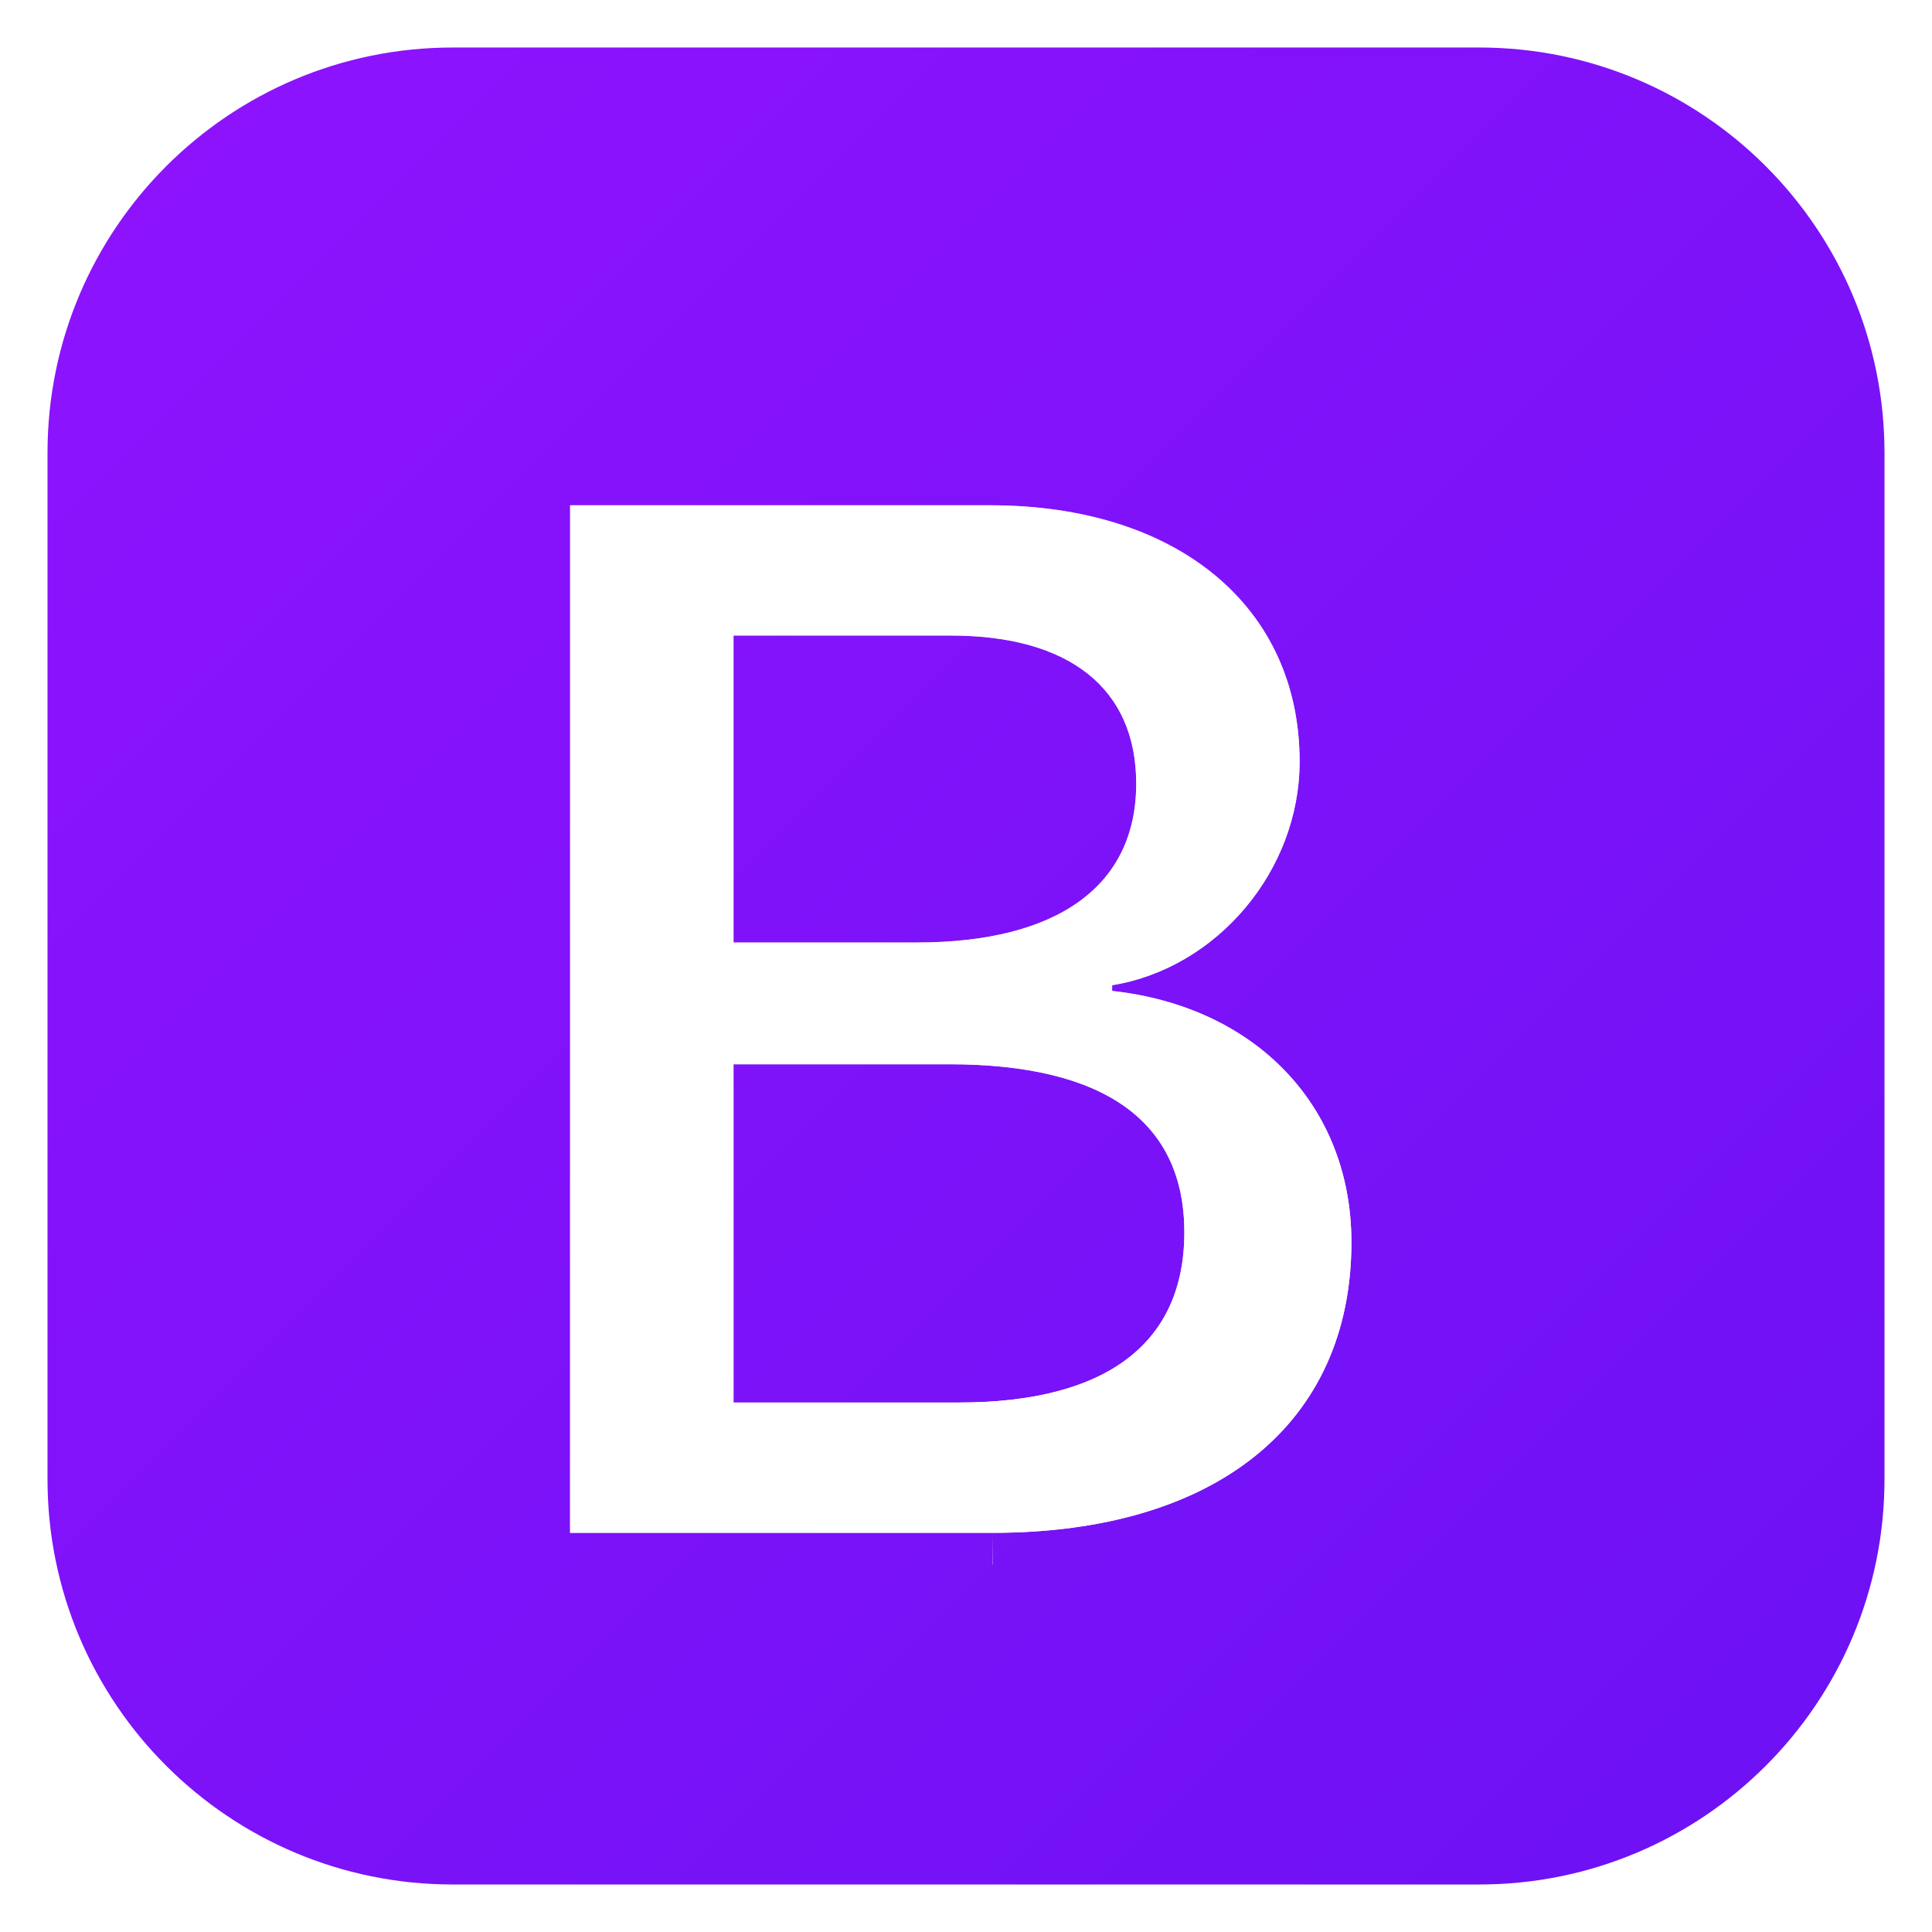 <?xml version="1.0" standalone="no"?>
<svg id="bootstrap1" width="61" height="61" viewBox="0 0 61 61" fill="none" xmlns="http://www.w3.org/2000/svg" style="max-width: 100%; max-height: 100%;">
<g clip-path="url(#clip0_6_135)">
<path d="M14.297 1.5H46.703C53.771 1.5 59.5 7.229 59.5 14.297V46.703C59.5 53.771 53.771 59.5 46.703 59.5H14.297C7.229 59.5 1.5 53.771 1.5 46.703V14.297C1.5 7.229 7.229 1.5 14.297 1.5Z" fill="url(#paint0_linear_6_135)" stroke="white" stroke-width="3" stroke-dasharray="0,0,0,210.041"><animate attributeType="XML" attributeName="stroke-dasharray" repeatCount="1" dur="2.5s" values="0,0,0,210.041; 
          0,105.021,105.021,0; 
          210.041,0,0,0" keyTimes="0; 0.5; 1" fill="freeze"></animate></path>
<g filter="url(#filter0_d_6_135)">
<path d="M31.337 47.444C38.408 47.444 42.669 43.981 42.669 38.27C42.669 33.954 39.629 30.828 35.114 30.334V30.154C38.431 29.614 41.034 26.534 41.034 23.094C41.034 18.193 37.164 15 31.267 15H18V47.444H31.337ZM23.16 19.114H30.024C33.755 19.114 35.874 20.778 35.874 23.791C35.874 27.006 33.41 28.805 28.941 28.805H23.16V19.114ZM23.16 43.329V32.65H29.977C34.861 32.65 37.394 34.448 37.394 37.956C37.394 41.463 34.93 43.329 30.277 43.329H23.16Z" fill="url(#paint1_linear_6_135)" stroke-dasharray="0,0,0,197.683"><animate attributeType="XML" attributeName="stroke-dasharray" repeatCount="1" dur="2.5s" values="0,0,0,197.683; 
          0,98.841,98.841,0; 
          197.683,0,0,0" keyTimes="0; 0.5; 1" fill="freeze"></animate></path>
<path d="M31.337 47.444C38.408 47.444 42.669 43.981 42.669 38.27C42.669 33.954 39.629 30.828 35.114 30.334V30.154C38.431 29.614 41.034 26.534 41.034 23.094C41.034 18.193 37.164 15 31.267 15H18V47.444H31.337ZM23.16 19.114H30.024C33.755 19.114 35.874 20.778 35.874 23.791C35.874 27.006 33.41 28.805 28.941 28.805H23.16V19.114ZM23.16 43.329V32.65H29.977C34.861 32.65 37.394 34.448 37.394 37.956C37.394 41.463 34.93 43.329 30.277 43.329H23.16Z" fill="white" stroke="white" stroke-width="2" stroke-dasharray="0,0,0,197.683"><animate attributeType="XML" attributeName="stroke-dasharray" repeatCount="1" dur="2.5s" values="0,0,0,197.683; 
          0,98.841,98.841,0; 
          197.683,0,0,0" keyTimes="0; 0.5; 1" fill="freeze"></animate></path>
</g>
</g>
<defs>
<filter id="filter0_d_6_135" x="13.188" y="11.141" width="34.294" height="42.069" filterUnits="userSpaceOnUse" color-interpolation-filters="sRGB">
<feFlood flood-opacity="0" result="BackgroundImageFix"></feFlood>
<feColorMatrix in="SourceAlpha" type="matrix" values="0 0 0 0 0 0 0 0 0 0 0 0 0 0 0 0 0 0 127 0" result="hardAlpha"></feColorMatrix>
<feOffset dy="0.953"></feOffset>
<feGaussianBlur stdDeviation="1.906"></feGaussianBlur>
<feColorMatrix type="matrix" values="0 0 0 0 0 0 0 0 0 0 0 0 0 0 0 0 0 0 0.15 0"></feColorMatrix>
<feBlend mode="normal" in2="BackgroundImageFix" result="effect1_dropShadow_6_135"></feBlend>
<feBlend mode="normal" in="SourceGraphic" in2="effect1_dropShadow_6_135" result="shape"></feBlend>
</filter>
<linearGradient id="paint0_linear_6_135" x1="-3.13438e-08" y1="-3.13438e-08" x2="61" y2="61" gradientUnits="userSpaceOnUse">
<stop stop-color="#9013FE"></stop>
<stop offset="1" stop-color="#6B11F4"></stop>
</linearGradient>
<linearGradient id="paint1_linear_6_135" x1="20.334" y1="17.136" x2="35.285" y2="42.422" gradientUnits="userSpaceOnUse">
<stop stop-color="#A17FCD"></stop>
<stop offset="1" stop-color="#F1E5FC"></stop>
</linearGradient>
<clipPath id="clip0_6_135">
<rect width="61" height="61" fill="white" stroke-dasharray="0,0,0,244"><animate attributeType="XML" attributeName="stroke-dasharray" repeatCount="1" dur="2.5s" values="0,0,0,244; 
          0,122,122,0; 
          244,0,0,0" keyTimes="0; 0.5; 1" fill="freeze"></animate></rect>
</clipPath>
</defs>
<setting>{"type":"direct","speed":20,"random":1,"shift":1,"size":1,"rupture":50}</setting></svg>